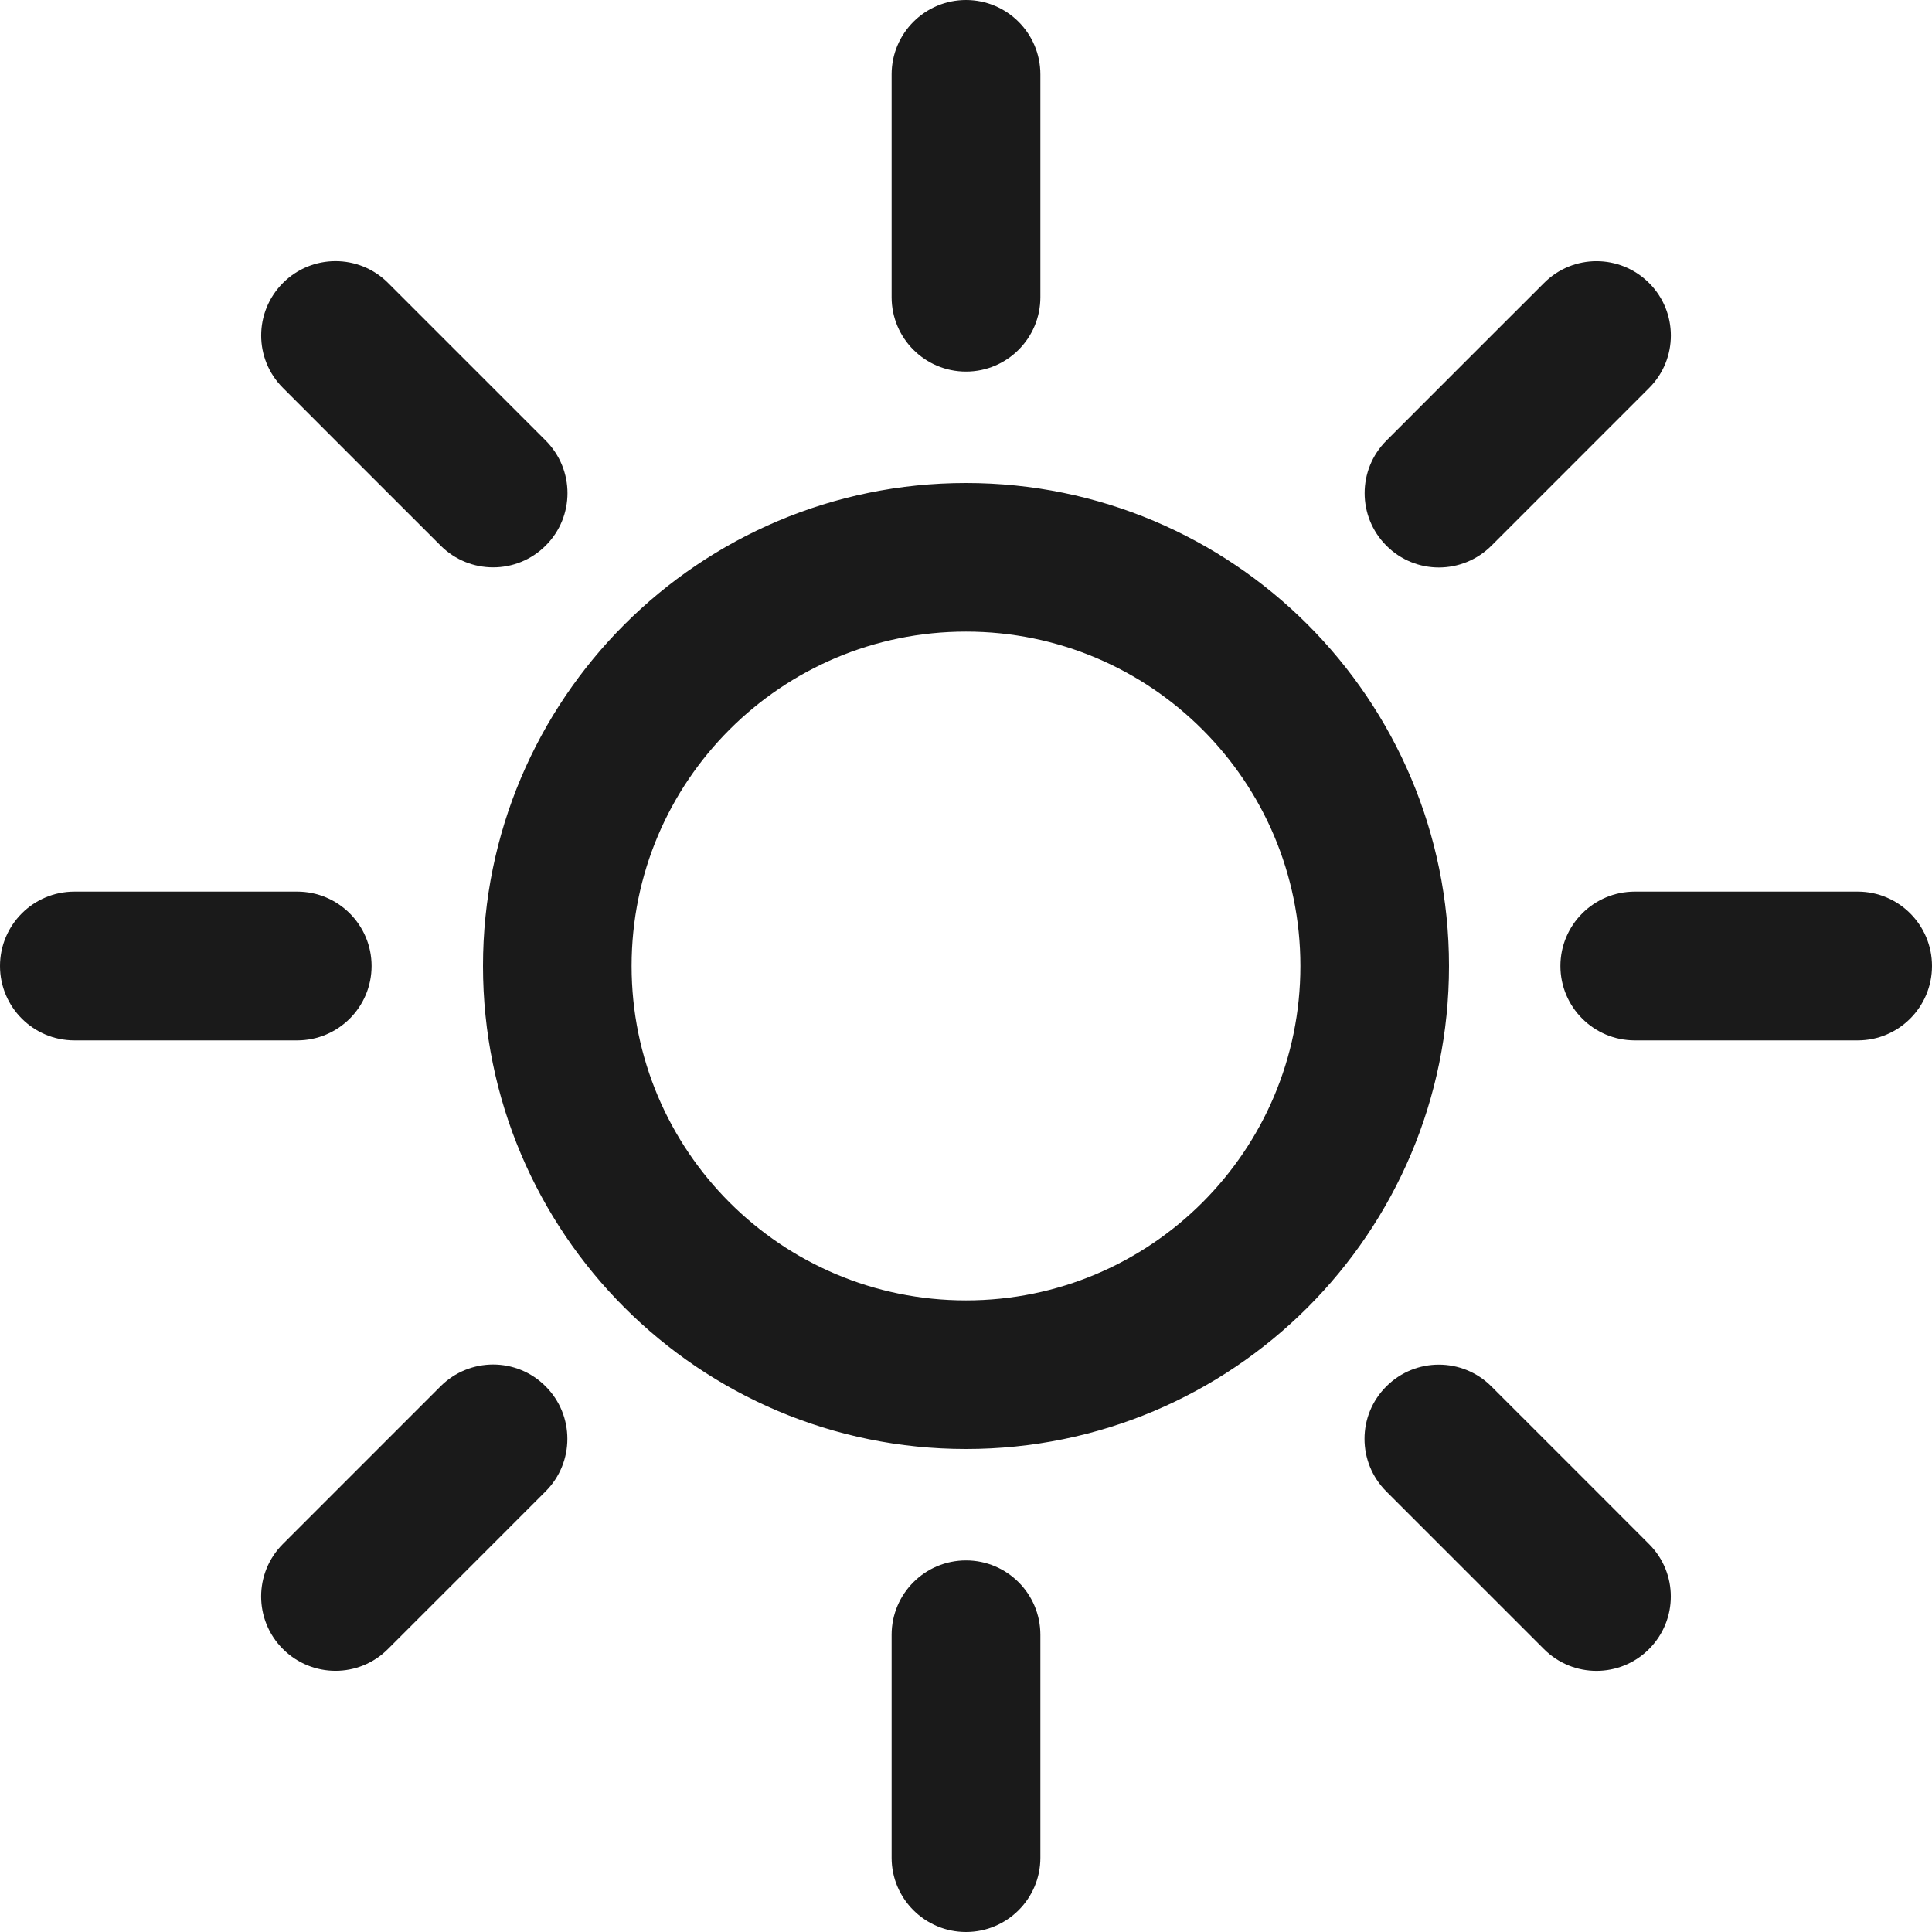 <svg width="12" height="12" viewBox="0 0 12 12" fill="none" xmlns="http://www.w3.org/2000/svg">
<path d="M6 3C7.657 3 9 4.343 9 6C9 7.657 7.657 9 6 9C4.343 9 3 7.657 3 6C3 4.343 4.343 3 6 3ZM6 8.077C7.147 8.077 8.077 7.147 8.077 6C8.077 4.853 7.147 3.923 6 3.923C4.853 3.923 3.923 4.853 3.923 6C3.923 7.147 4.853 8.077 6 8.077ZM6.462 0.462C6.462 0.546 6.462 1.762 6.462 1.846C6.462 2.101 6.255 2.308 6 2.308C5.745 2.308 5.538 2.101 5.538 1.846C5.538 1.762 5.538 0.546 5.538 0.462C5.538 0.207 5.745 0 6 0C6.255 0 6.462 0.207 6.462 0.462ZM10.243 2.41C10.183 2.47 9.323 3.33 9.264 3.389C9.083 3.57 8.791 3.57 8.611 3.389C8.431 3.209 8.431 2.917 8.611 2.737C8.671 2.677 9.53 1.817 9.59 1.758C9.77 1.577 10.062 1.577 10.243 1.758C10.423 1.938 10.423 2.23 10.243 2.41ZM11.539 6.462C11.454 6.462 10.238 6.462 10.154 6.462C9.899 6.462 9.692 6.255 9.692 6C9.692 5.745 9.899 5.538 10.154 5.538C10.238 5.538 11.454 5.538 11.539 5.538C11.793 5.538 12 5.745 12 6C12 6.255 11.793 6.462 11.539 6.462ZM9.59 10.243C9.53 10.183 8.67 9.323 8.611 9.264C8.43 9.083 8.43 8.791 8.611 8.611C8.791 8.431 9.083 8.431 9.263 8.611C9.323 8.671 10.183 9.53 10.242 9.59C10.423 9.77 10.423 10.062 10.242 10.243C10.062 10.423 9.77 10.423 9.59 10.243ZM5.538 11.539C5.538 11.454 5.538 10.238 5.538 10.154C5.538 9.899 5.745 9.692 6 9.692C6.255 9.692 6.462 9.899 6.462 10.154C6.462 10.238 6.462 11.454 6.462 11.539C6.462 11.793 6.255 12 6 12C5.745 12 5.538 11.793 5.538 11.539ZM1.757 9.59C1.817 9.53 2.677 8.67 2.736 8.611C2.917 8.43 3.209 8.43 3.389 8.611C3.569 8.791 3.569 9.083 3.389 9.263C3.329 9.323 2.47 10.183 2.41 10.242C2.23 10.423 1.938 10.423 1.757 10.242C1.577 10.062 1.577 9.77 1.757 9.59ZM0.462 5.538C0.546 5.538 1.762 5.538 1.846 5.538C2.101 5.538 2.308 5.745 2.308 6C2.308 6.255 2.101 6.462 1.846 6.462C1.762 6.462 0.546 6.462 0.462 6.462C0.207 6.462 0 6.255 0 6C0 5.745 0.207 5.538 0.462 5.538ZM2.41 1.757C2.47 1.817 3.33 2.677 3.389 2.736C3.57 2.917 3.57 3.209 3.389 3.389C3.209 3.569 2.917 3.569 2.737 3.389C2.677 3.329 1.817 2.47 1.758 2.41C1.577 2.23 1.577 1.938 1.758 1.757C1.938 1.577 2.23 1.577 2.41 1.757Z" fill="#1A1A1A"/>
</svg>
